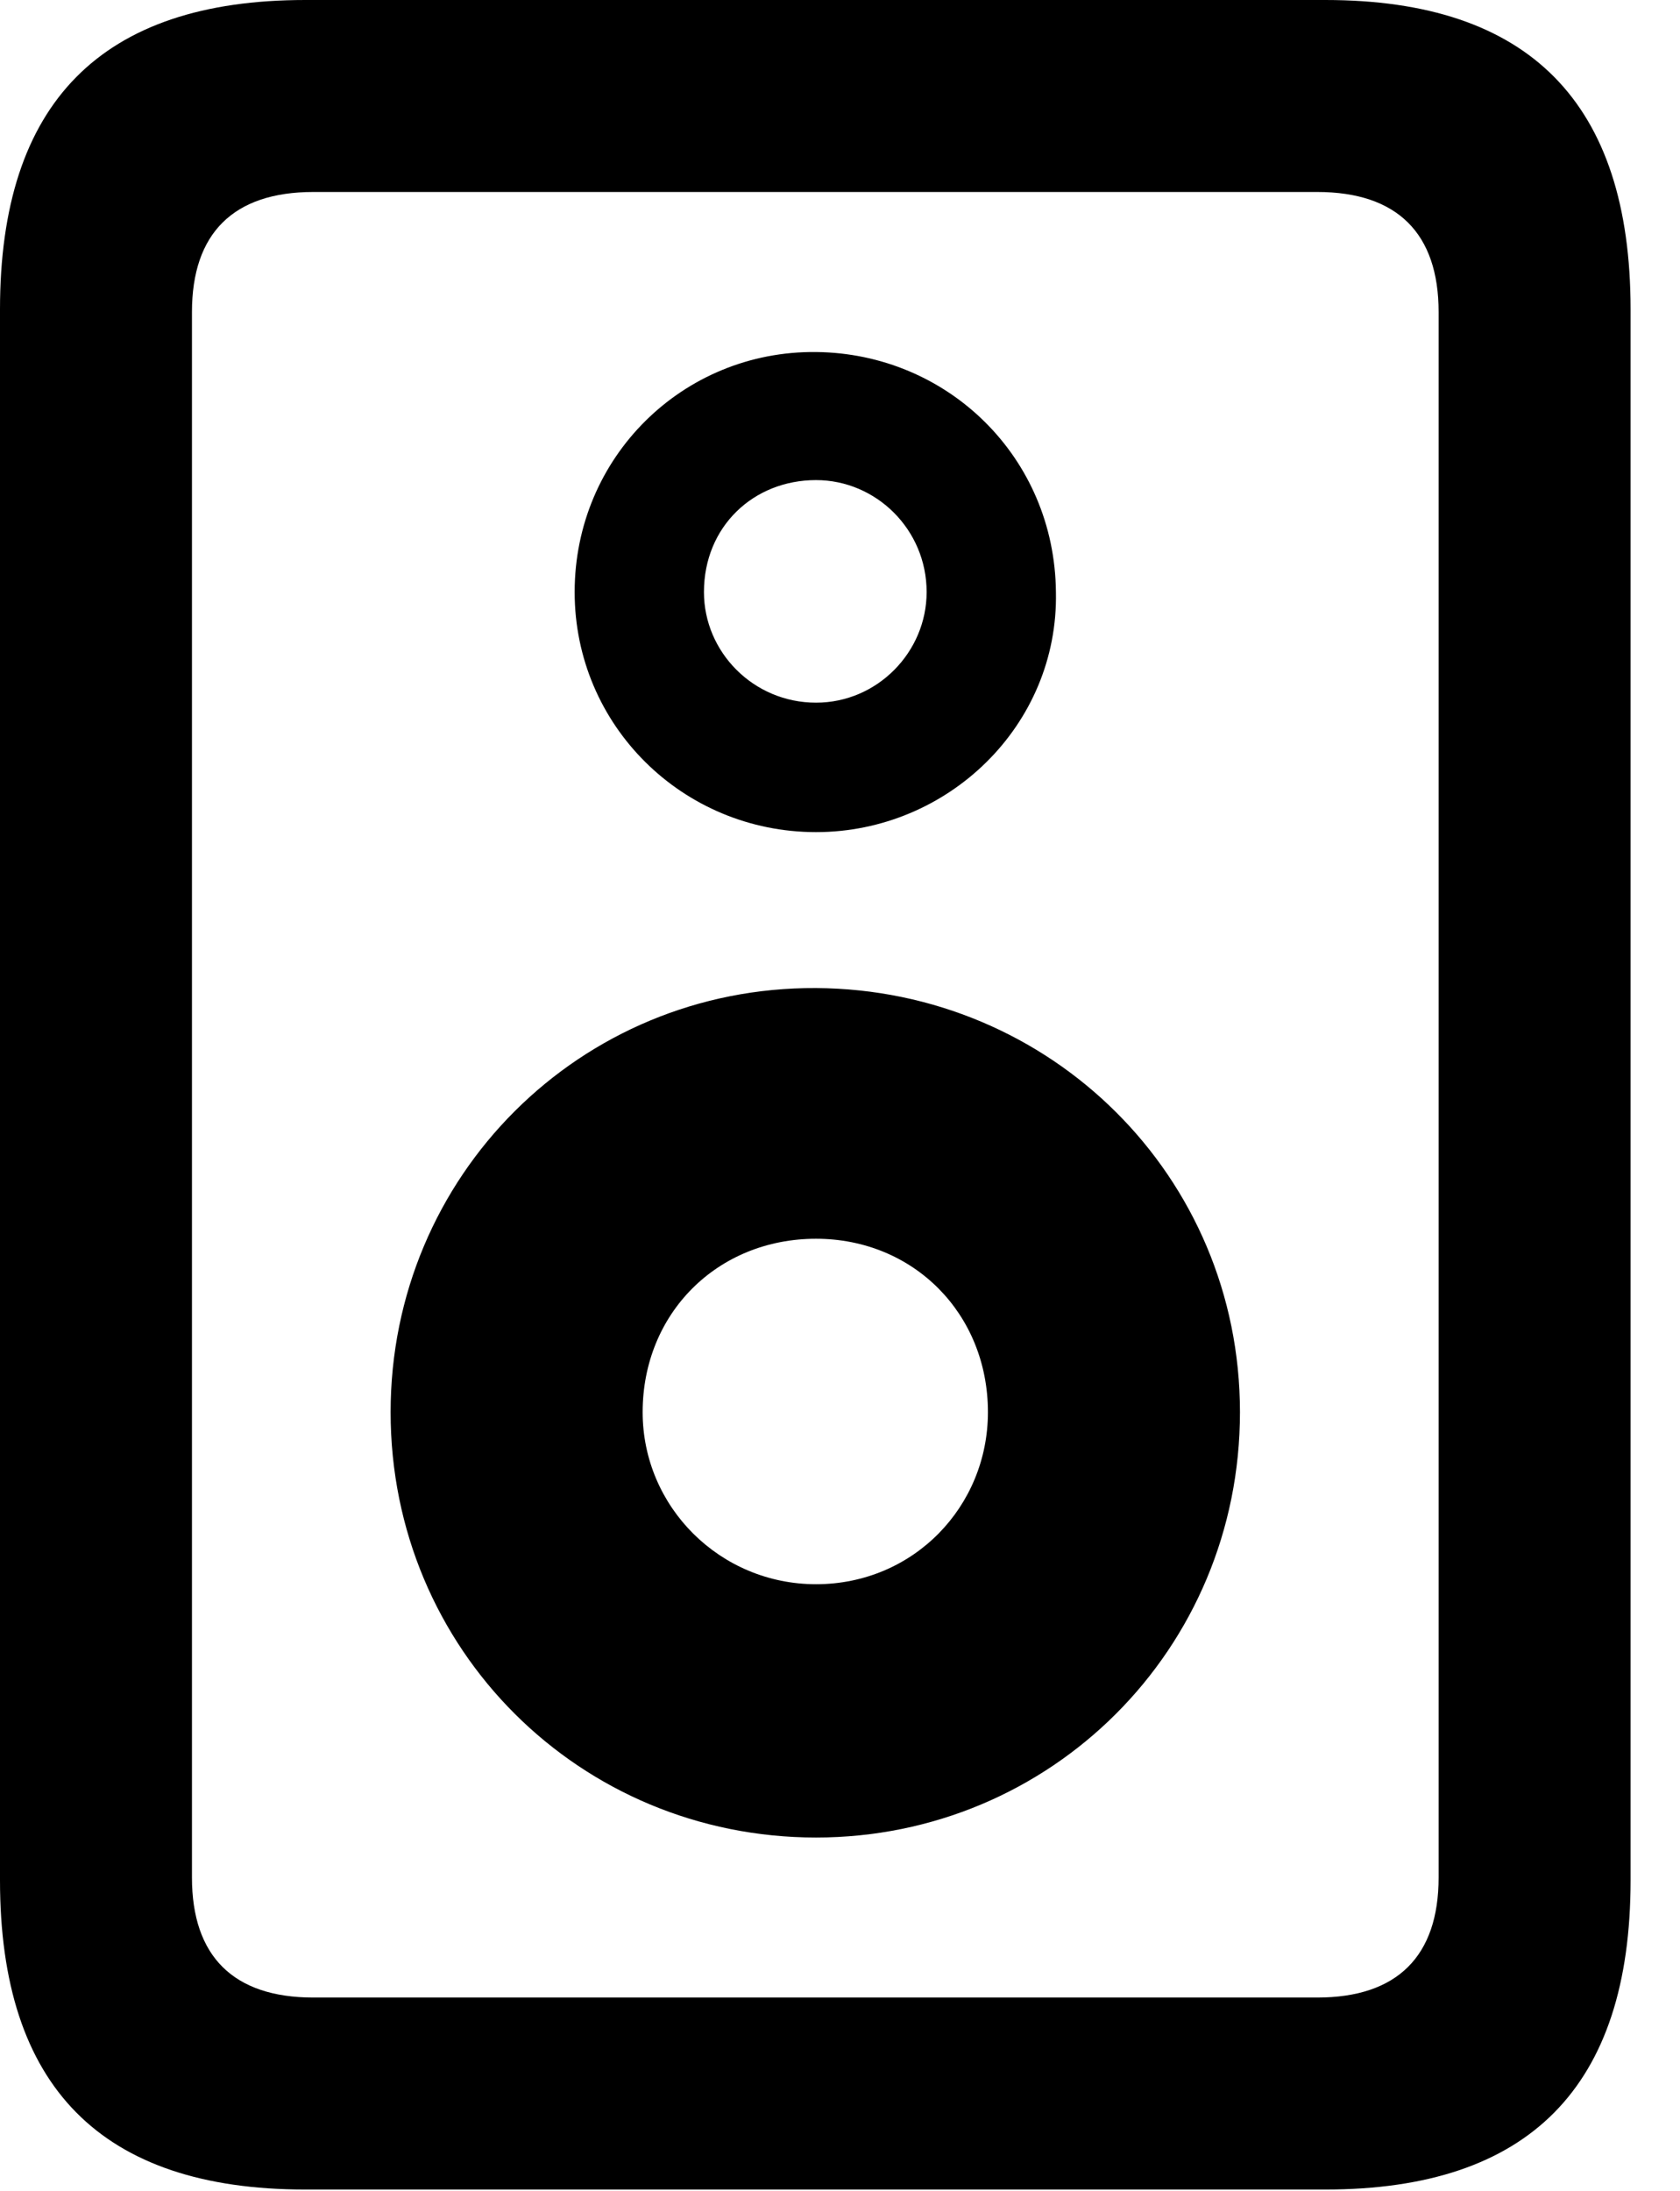 <svg version="1.1" xmlns="http://www.w3.org/2000/svg" xmlns:xlink="http://www.w3.org/1999/xlink" width="12.305" height="16.045" viewBox="0 0 12.305 16.045">
 <g>
  <rect height="16.045" opacity="0" width="12.305" x="0" y="0"/>
  <path d="M0 2.266L0 13.77C0 15.283 0.742 16.035 2.236 16.035L9.707 16.035C11.201 16.035 11.943 15.283 11.943 13.77L11.943 2.266C11.943 0.752 11.201 0 9.707 0L2.236 0C0.742 0 0 0.752 0 2.266ZM1.406 2.285C1.406 1.709 1.709 1.406 2.295 1.406L9.648 1.406C10.234 1.406 10.537 1.709 10.537 2.285L10.537 13.75C10.537 14.326 10.234 14.629 9.648 14.629L2.295 14.629C1.709 14.629 1.406 14.326 1.406 13.75ZM5.977 13.457C7.695 13.457 9.082 12.08 9.082 10.342C9.082 8.613 7.695 7.246 5.977 7.236C4.248 7.227 2.861 8.613 2.861 10.342C2.861 12.08 4.248 13.457 5.977 13.457ZM5.977 11.602C5.273 11.602 4.707 11.035 4.707 10.342C4.707 9.619 5.254 9.072 5.977 9.072C6.689 9.072 7.236 9.619 7.236 10.342C7.236 11.035 6.689 11.602 5.977 11.602ZM5.977 6.094C6.943 6.094 7.754 5.312 7.734 4.336C7.725 3.35 6.943 2.588 5.977 2.578C5 2.568 4.209 3.35 4.209 4.336C4.209 5.312 5 6.094 5.977 6.094ZM5.977 5.146C5.518 5.146 5.156 4.775 5.156 4.336C5.156 3.857 5.518 3.516 5.977 3.516C6.416 3.516 6.787 3.877 6.787 4.336C6.787 4.775 6.426 5.146 5.977 5.146Z" fill="currentColor"/>
 </g>
</svg>
